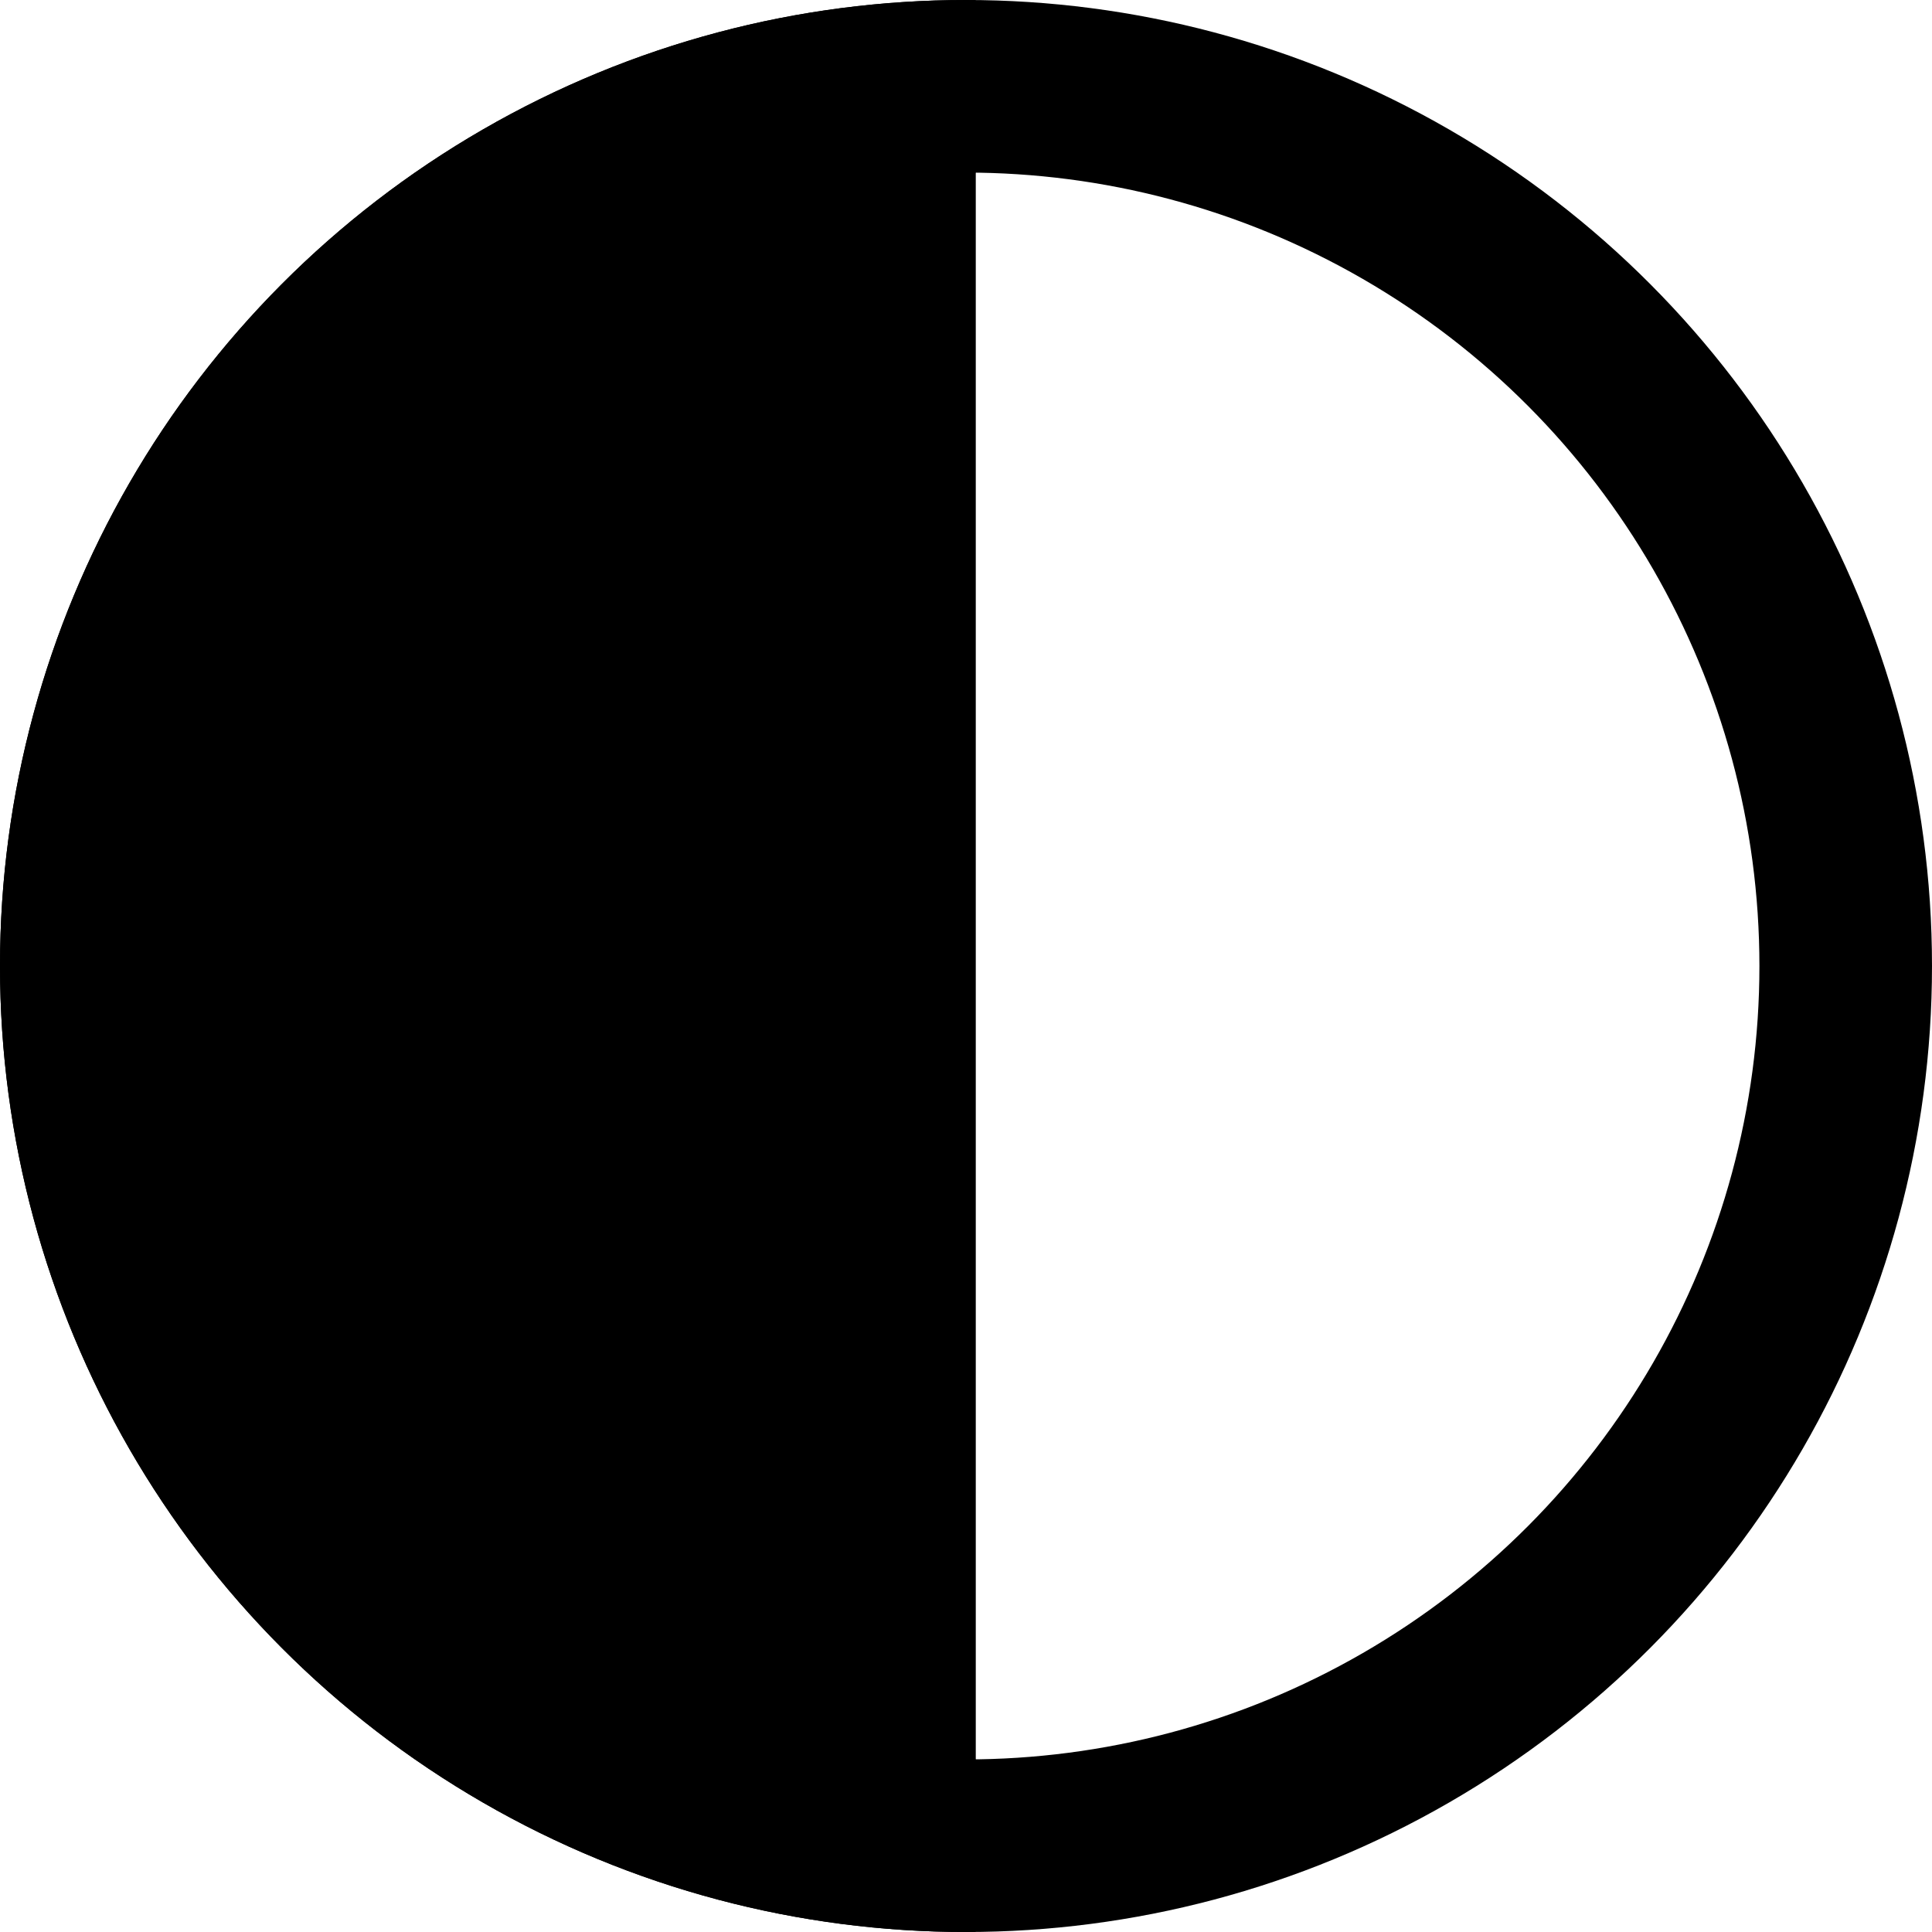 <?xml version="1.0" encoding="UTF-8" standalone="no"?>
<svg
   xmlns:dc="http://purl.org/dc/elements/1.1/"
   xmlns:cc="http://creativecommons.org/ns#"
   xmlns:rdf="http://www.w3.org/1999/02/22-rdf-syntax-ns#"
   xmlns:svg="http://www.w3.org/2000/svg"
   xmlns="http://www.w3.org/2000/svg"
   width="79.69mm"
   height="79.69mm"
   viewBox="0 0 282.366 282.366"
   id="svg2"
   version="1.1">
  <defs
     id="defs4">
    <clipPath
       clipPathUnits="userSpaceOnUse"
       id="clipPath4188">
      <rect
         style="fill:#000000;fill-opacity:1;stroke:#000000;stroke-width:0;stroke-linecap:round;stroke-linejoin:round;stroke-miterlimit:4;stroke-dasharray:none;stroke-opacity:1"
         id="rect4190"
         width="340"
         height="500"
         x="-870"
         y="196.648"
         rx="11.927"
         ry="21.019" />
    </clipPath>
    <clipPath
       clipPathUnits="userSpaceOnUse"
       id="clipPath4188-4">
      <rect
         style="fill:#000000;fill-opacity:1;stroke:#000000;stroke-width:0;stroke-linecap:round;stroke-linejoin:round;stroke-miterlimit:4;stroke-dasharray:none;stroke-opacity:1"
         id="rect4190-6"
         width="340"
         height="500"
         x="-870"
         y="196.648"
         rx="11.927"
         ry="21.019" />
    </clipPath>
    <clipPath
       clipPathUnits="userSpaceOnUse"
       id="clipPath4188-4-0">
      <rect
         style="fill:#000000;fill-opacity:1;stroke:#000000;stroke-width:0;stroke-linecap:round;stroke-linejoin:round;stroke-miterlimit:4;stroke-dasharray:none;stroke-opacity:1"
         id="rect4190-6-1"
         width="340"
         height="500"
         x="-870"
         y="196.648"
         rx="11.927"
         ry="21.019" />
    </clipPath>
  </defs>
  <g
     id="g4164">
    <circle
       r="128.571"
       cy="141.183"
       cx="141.183"
       id="path4136-60"
       style="fill:#ffffff;fill-opacity:0;stroke:#000000;stroke-width:25.223;stroke-linecap:round;stroke-linejoin:round;stroke-miterlimit:4;stroke-dasharray:none;stroke-opacity:1" />
    <circle
       clip-path="url(#clipPath4188-4)"
       r="128.571"
       cy="423.791"
       cx="-531.429"
       id="path4136-6-5-4"
       style="fill:#000000;fill-opacity:1;stroke:#000000;stroke-width:25.223;stroke-linecap:round;stroke-linejoin:round;stroke-miterlimit:4;stroke-dasharray:none;stroke-opacity:1"
       transform="translate(672.612,-282.608)" />
  </g>
</svg>
